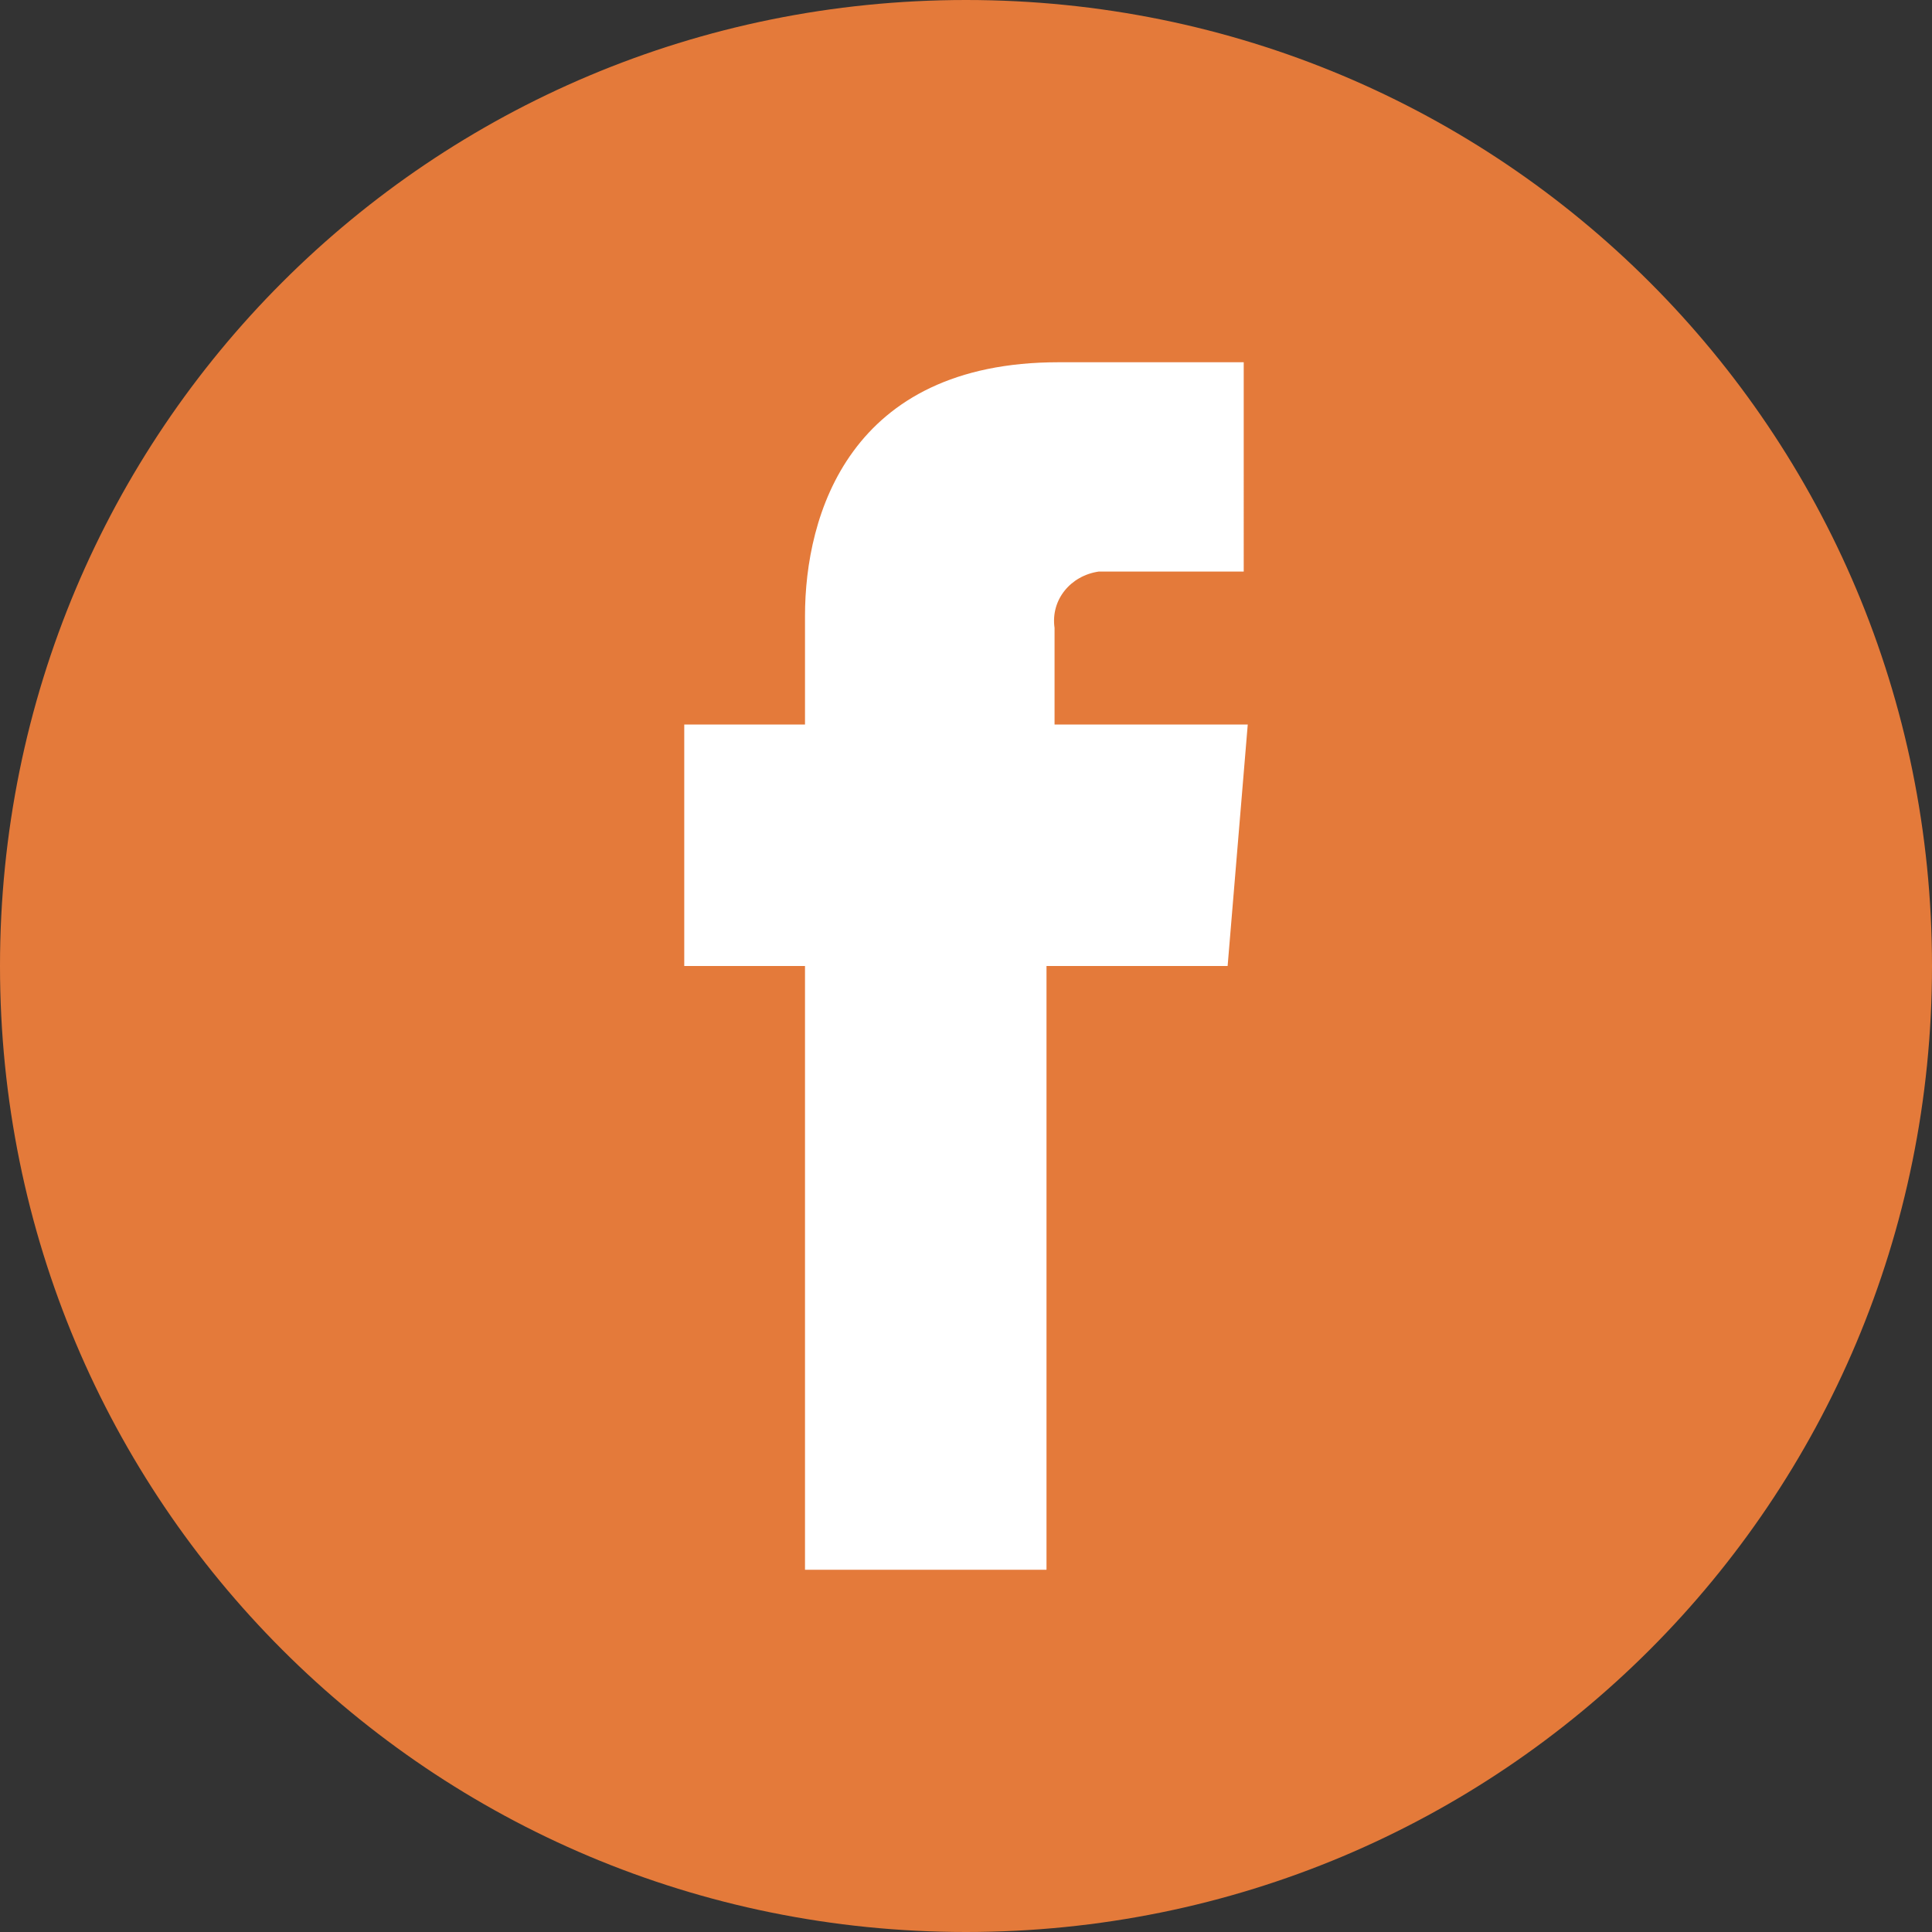 <?xml version="1.0" encoding="utf-8"?>
<!-- Generator: Adobe Illustrator 26.3.1, SVG Export Plug-In . SVG Version: 6.00 Build 0)  -->
<svg version="1.1" id="iconSocialMedia" xmlns="http://www.w3.org/2000/svg" xmlns:xlink="http://www.w3.org/1999/xlink" x="0px"
	 y="0px" viewBox="0 0 48 48" style="enable-background:new 0 0 48 48;" xml:space="preserve">
<rect x="0" y="0" width="48" height="48" fill="#333333" stroke="none"/>
<style type="text/css">
	.st0{fill:#E47A3A;}
	.st1{fill:#FFFFFF;}
</style>
<g id="facebook-icon">
	<path class="st0" d="M48,24c0,13.3-10.7,24-24,24S0,37.3,0,24S10.7,0,24,0S48,10.7,48,24z"/>
	<path id="white" class="st1" d="M20,39h6V24h4.5l0.5-6h-4.8v-2.4c-0.1-0.7,0.4-1.3,1.1-1.4c0.1,0,0.2,0,0.2,0h3.4V9h-4.6
		c-5.2,0-6.3,3.8-6.3,6.3V18h-3v6h3V39z"/>
</g>
</svg>

